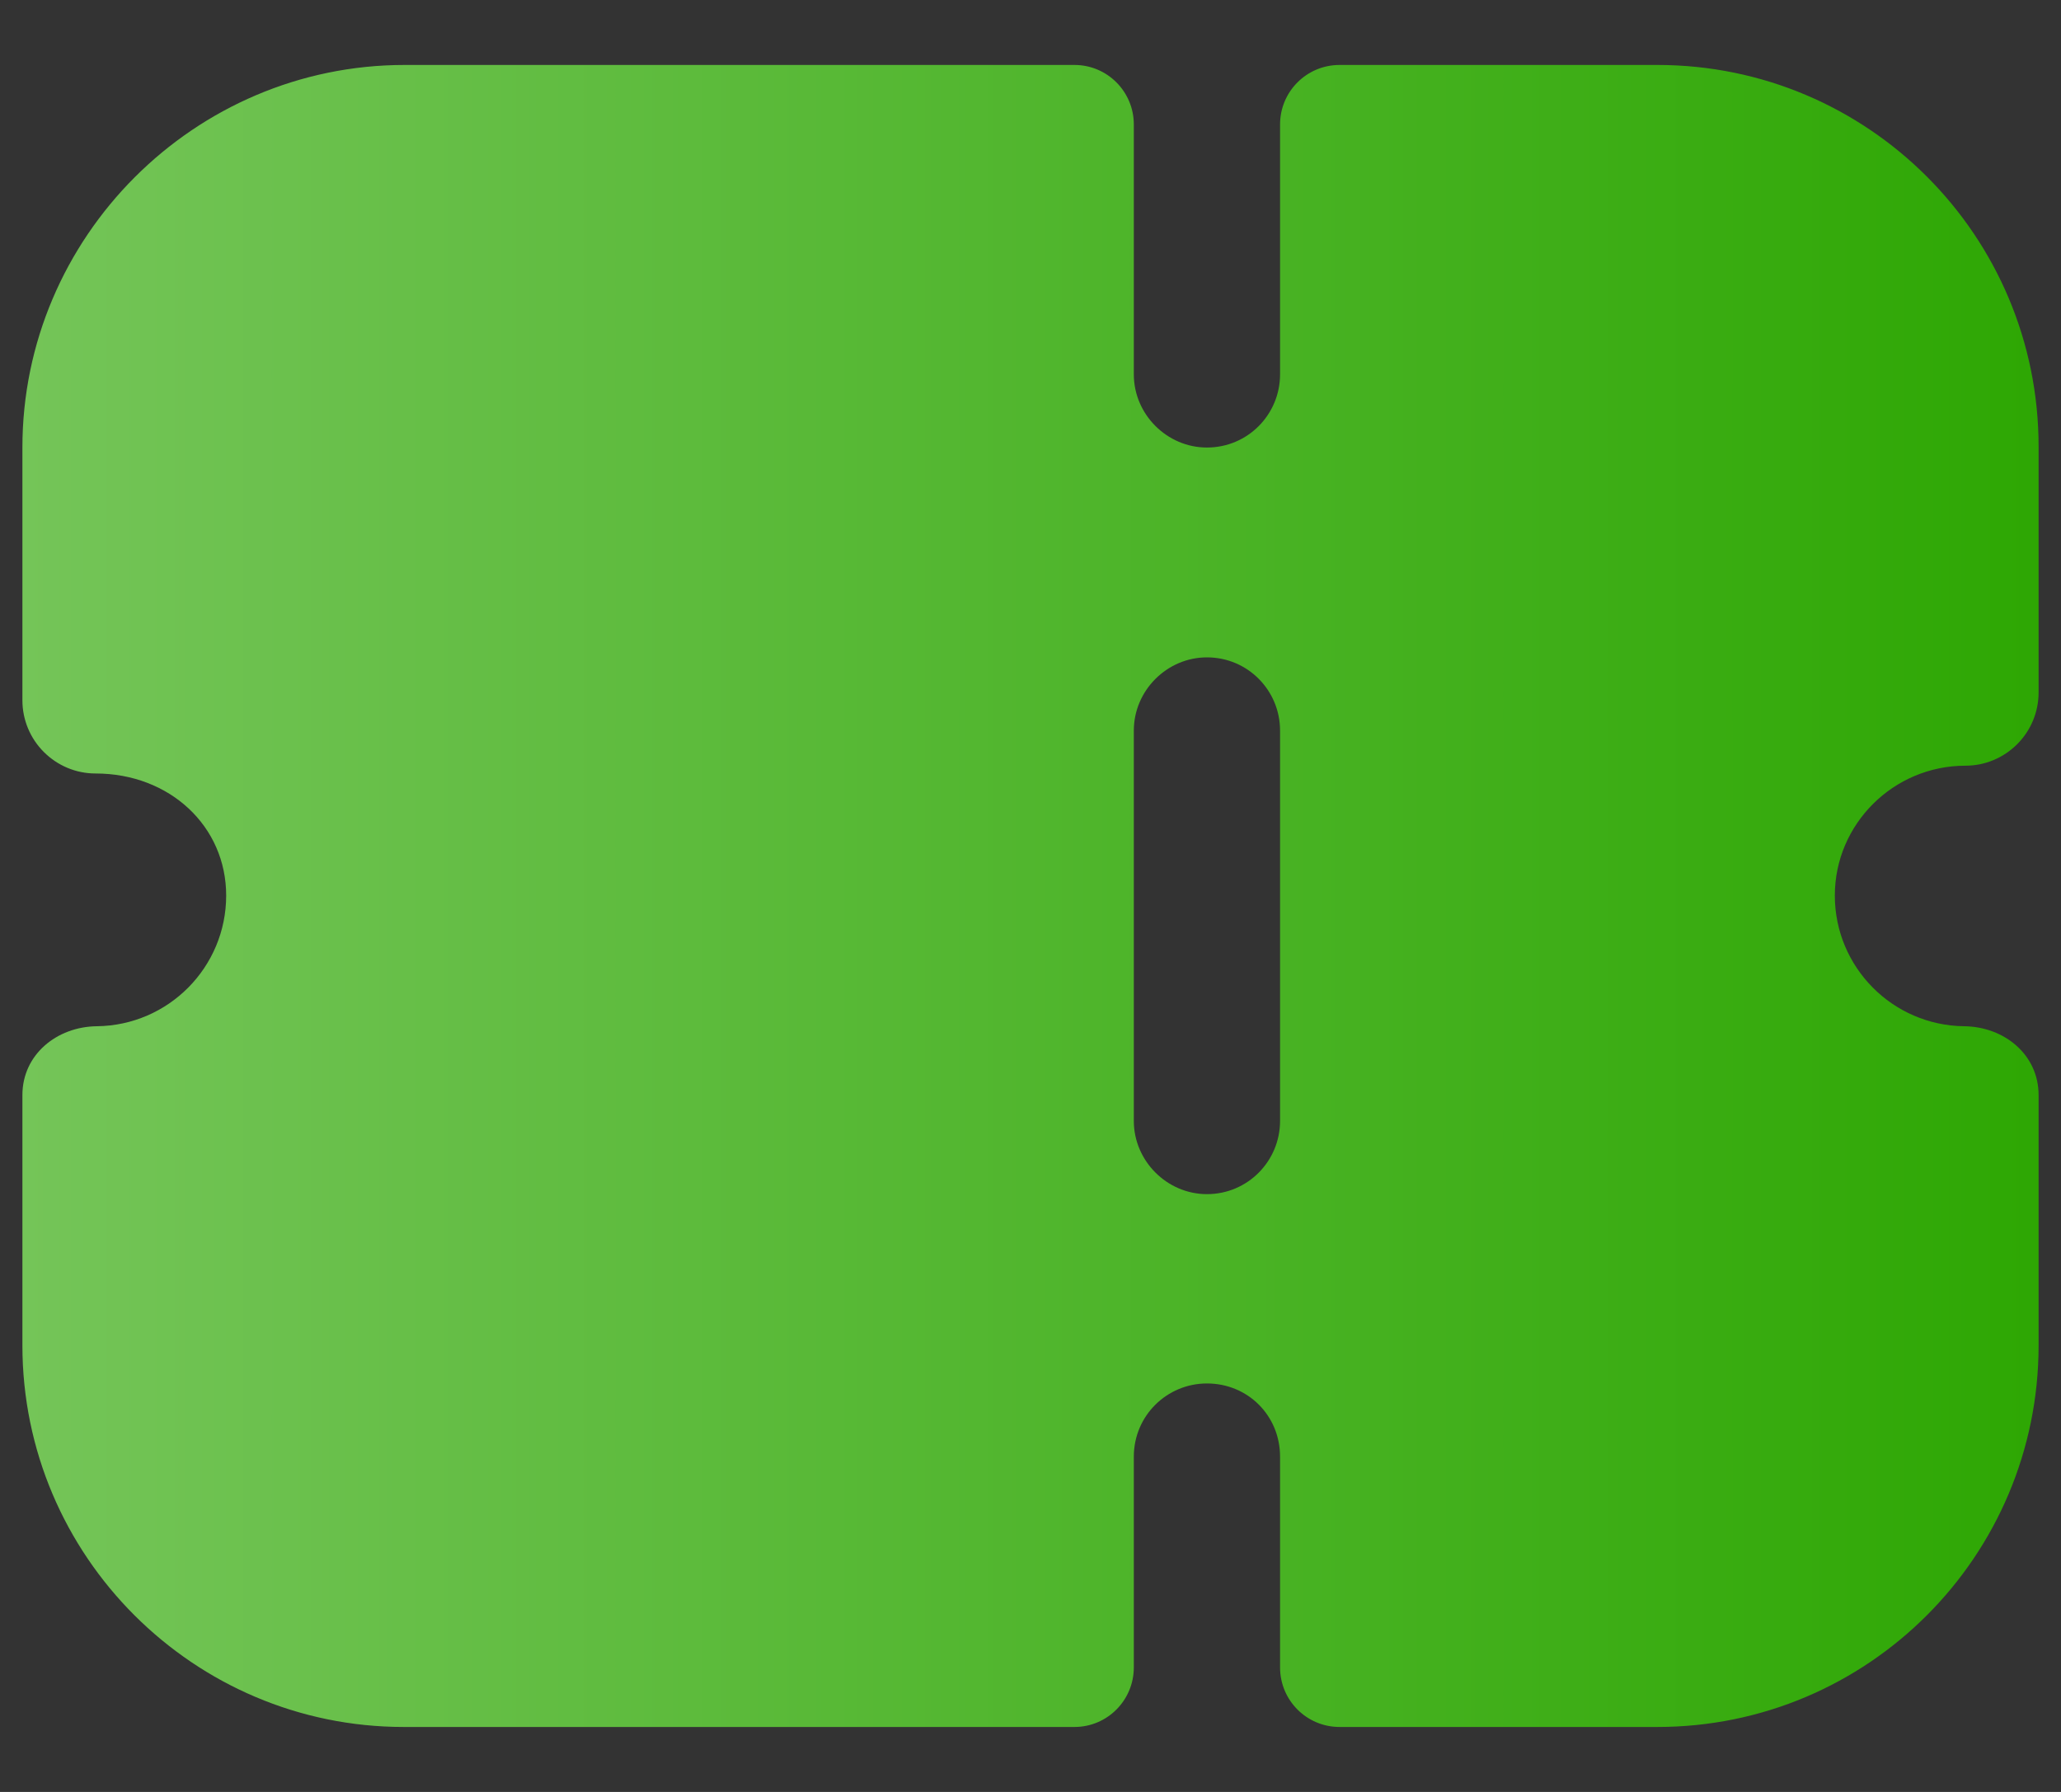 <svg width="23" height="20" viewBox="0 0 23 20" fill="none" xmlns="http://www.w3.org/2000/svg">
<rect x="0" y="0" width="23" height="20" fill="#333333" stroke="none"/>
<path fill-rule="evenodd" clip-rule="evenodd" d="M22.511 8.306C22.358 8.459 22.152 8.546 21.934 8.546C21.129 8.546 20.476 9.199 20.476 9.995C20.476 10.795 21.121 11.445 21.919 11.454C22.368 11.459 22.75 11.772 22.75 12.222V15.016C22.75 17.368 20.846 19.275 18.496 19.275H14.949C14.582 19.275 14.285 18.978 14.285 18.61V16.258C14.285 15.8 13.926 15.441 13.469 15.441C13.023 15.441 12.653 15.8 12.653 16.258V18.61C12.653 18.978 12.356 19.275 11.991 19.275H4.504C2.165 19.275 0.25 17.369 0.25 15.016V12.222C0.25 11.772 0.632 11.459 1.081 11.454C1.88 11.445 2.524 10.795 2.524 9.995C2.524 9.221 1.893 8.633 1.066 8.633C0.848 8.633 0.642 8.546 0.489 8.393C0.337 8.241 0.25 8.034 0.25 7.816V4.995C0.25 2.646 2.169 0.725 4.515 0.725H11.991C12.356 0.725 12.653 1.022 12.653 1.389V4.178C12.653 4.625 13.023 4.995 13.469 4.995C13.926 4.995 14.285 4.625 14.285 4.178V1.389C14.285 1.022 14.582 0.725 14.949 0.725H18.496C20.846 0.725 22.75 2.631 22.75 4.984V7.729C22.75 7.947 22.663 8.154 22.511 8.306ZM13.469 13.328C13.926 13.328 14.285 12.957 14.285 12.511V8.154C14.285 7.707 13.926 7.337 13.469 7.337C13.023 7.337 12.653 7.707 12.653 8.154V12.511C12.653 12.957 13.023 13.328 13.469 13.328Z" fill="url(#paint0_linear_4453_9491)"/>
<defs>
<linearGradient id="paint0_linear_4453_9491" x1="23.65" y1="10.074" x2="-44.12" y2="10.074" gradientUnits="userSpaceOnUse">
<stop stop-color="#2BA600"/>
<stop offset="1" stop-color="white"/>
</linearGradient>
</defs>
</svg>
